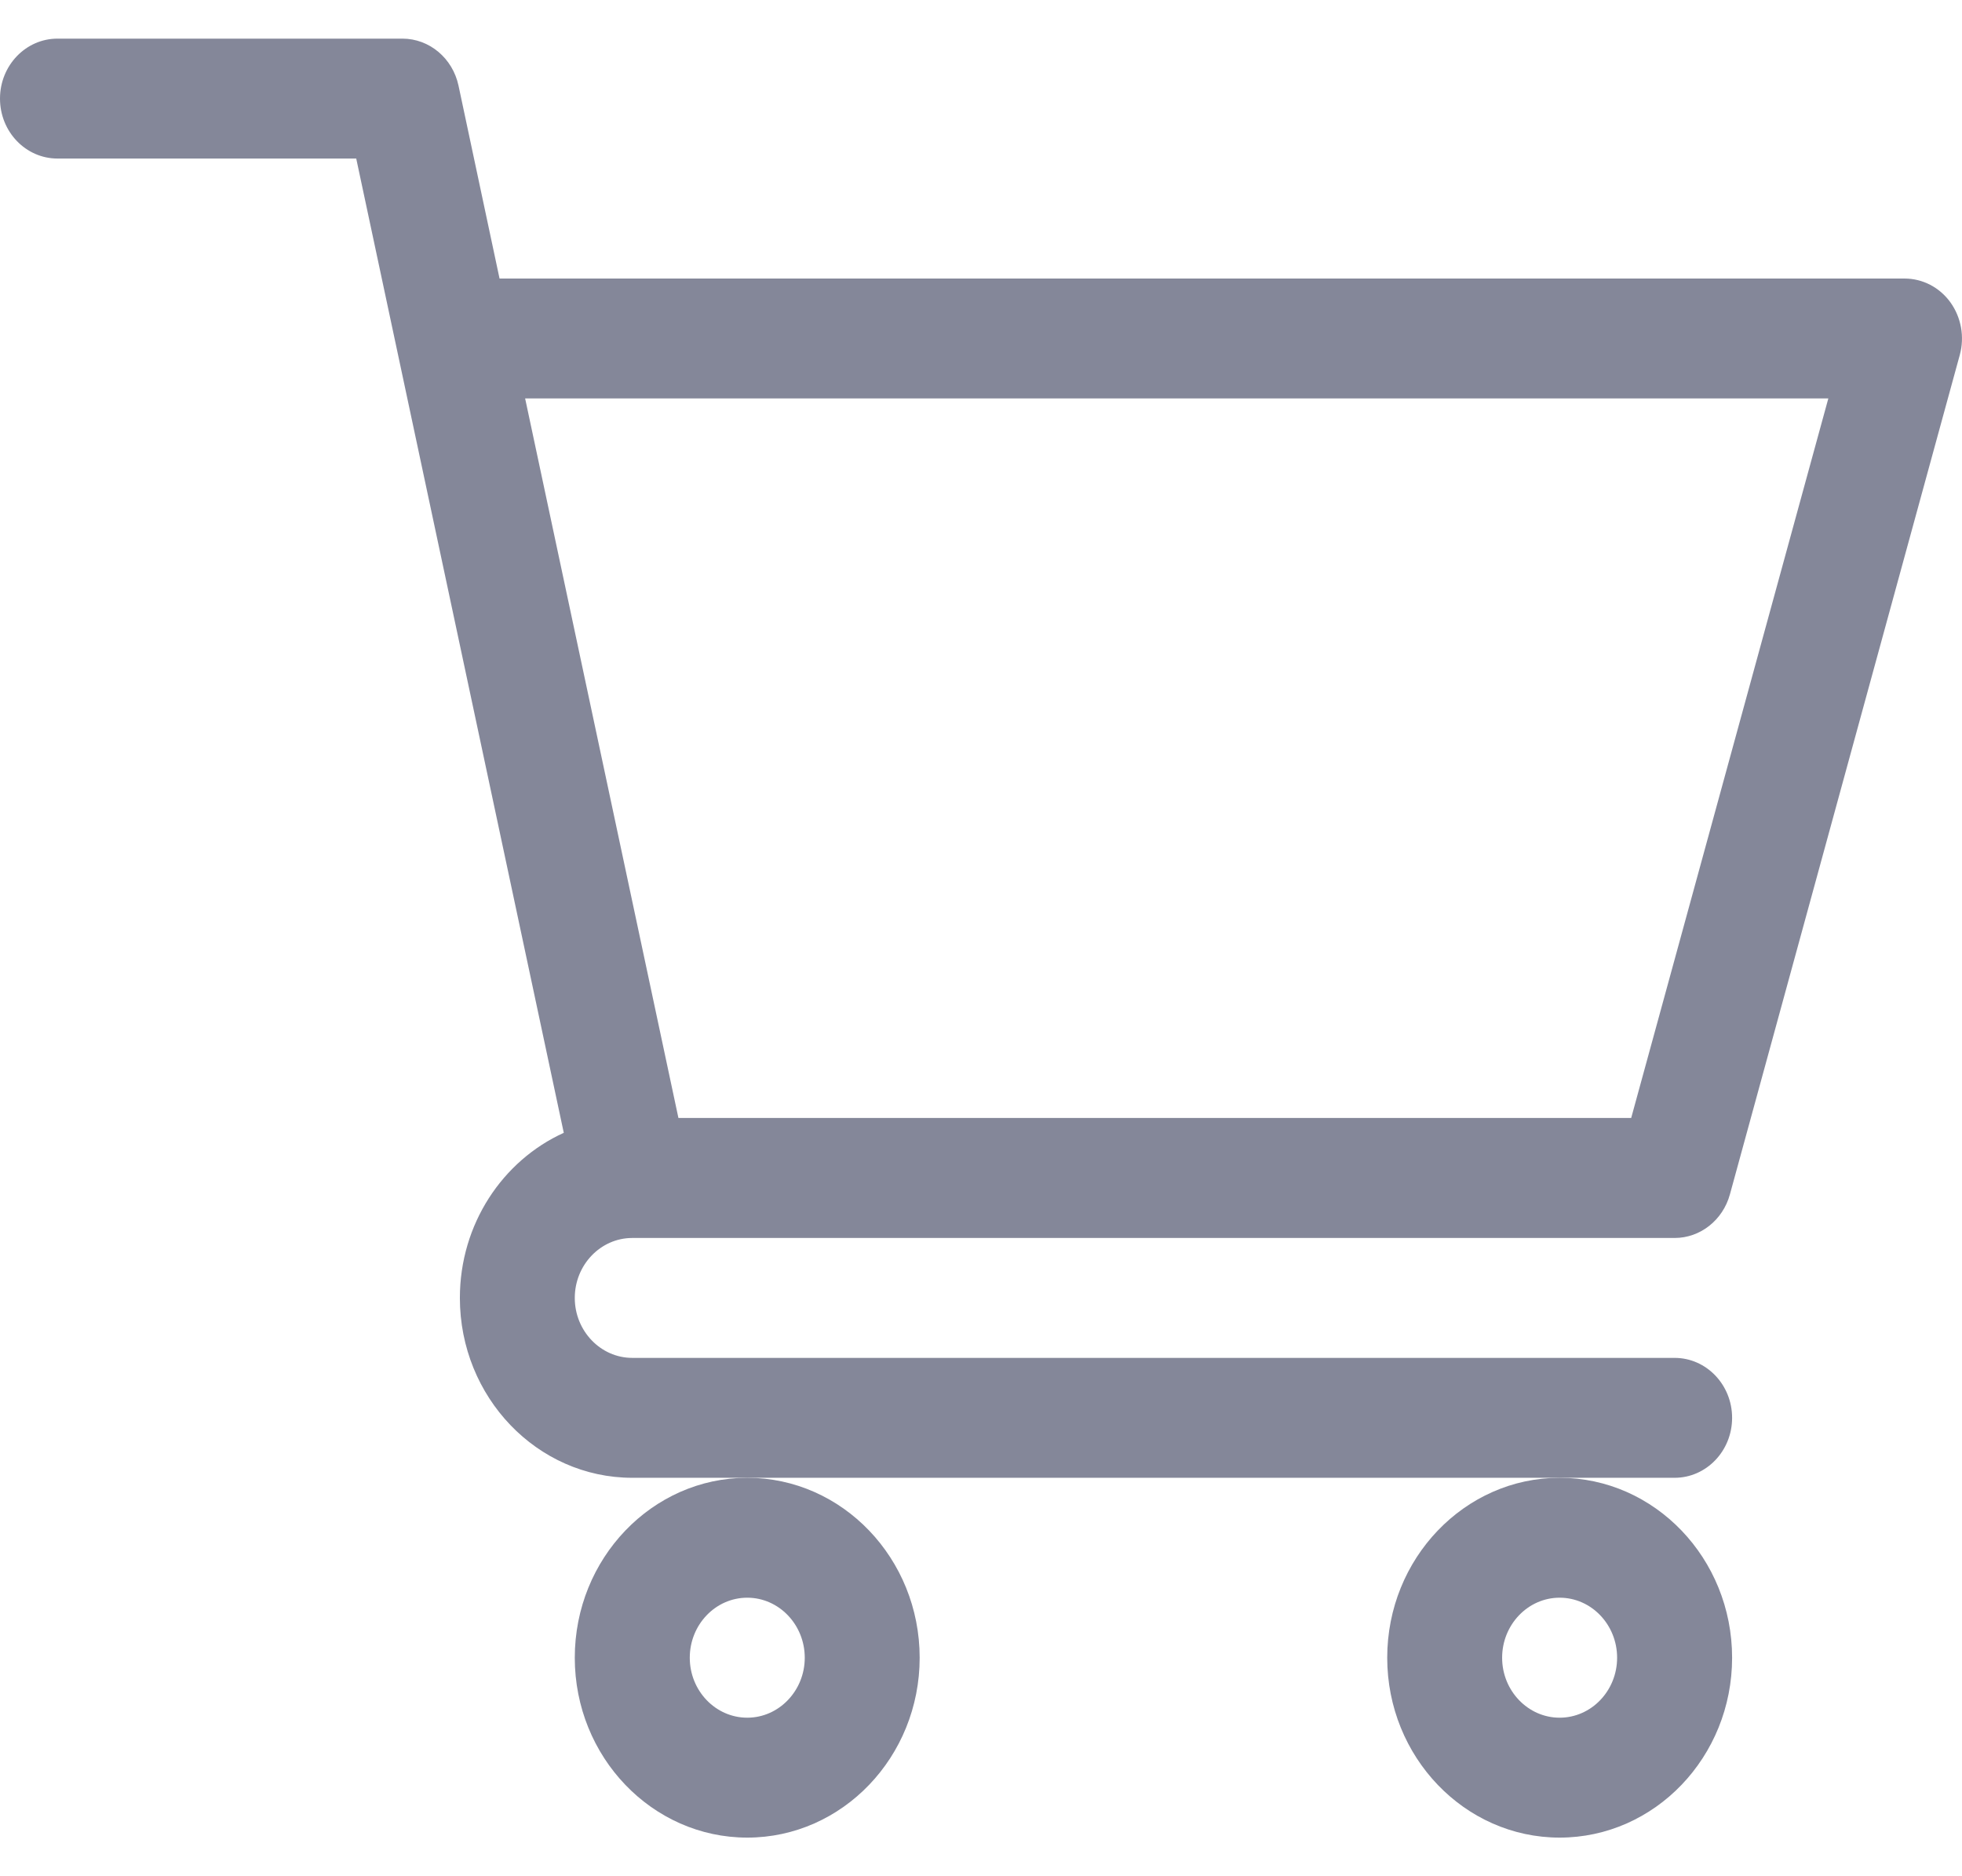 <svg width="23" height="22" viewBox="0 0 23 22" fill="none" xmlns="http://www.w3.org/2000/svg">
<g clip-path="url(#clip0_369_1798)">
<path d="M7.41 14.516H7.411C7.412 14.516 7.413 14.516 7.414 14.516H19.631C19.932 14.516 20.196 14.307 20.279 14.006L22.974 4.162C23.032 3.95 22.991 3.722 22.864 3.545C22.737 3.369 22.538 3.266 22.326 3.266H5.856L5.375 1.004C5.306 0.682 5.033 0.453 4.717 0.453H0.674C0.302 0.453 0 0.768 0 1.156C0 1.545 0.302 1.859 0.674 1.859H4.176C4.262 2.26 6.481 12.684 6.609 13.283C5.893 13.608 5.391 14.353 5.391 15.219C5.391 16.382 6.297 17.328 7.412 17.328H19.631C20.003 17.328 20.305 17.013 20.305 16.625C20.305 16.237 20.003 15.922 19.631 15.922H7.412C7.041 15.922 6.738 15.606 6.738 15.219C6.738 14.832 7.04 14.517 7.41 14.516ZM21.433 4.672L19.122 13.109H7.953L6.156 4.672H21.433Z" fill="#848799"/>
<path d="M6.738 19.438C6.738 20.601 7.645 21.547 8.76 21.547C9.874 21.547 10.781 20.601 10.781 19.438C10.781 18.274 9.874 17.328 8.76 17.328C7.645 17.328 6.738 18.274 6.738 19.438ZM8.76 18.734C9.131 18.734 9.434 19.05 9.434 19.438C9.434 19.825 9.131 20.141 8.76 20.141C8.388 20.141 8.086 19.825 8.086 19.438C8.086 19.05 8.388 18.734 8.76 18.734Z" fill="#848799"/>
<path d="M16.262 19.438C16.262 20.601 17.169 21.547 18.283 21.547C19.398 21.547 20.305 20.601 20.305 19.438C20.305 18.274 19.398 17.328 18.283 17.328C17.169 17.328 16.262 18.274 16.262 19.438ZM18.283 18.734C18.655 18.734 18.957 19.05 18.957 19.438C18.957 19.825 18.655 20.141 18.283 20.141C17.912 20.141 17.609 19.825 17.609 19.438C17.609 19.05 17.912 18.734 18.283 18.734Z" fill="#848799"/>
</g>
<defs>
<clipPath id="clip0_369_1798">
<rect width="23" height="22" fill="white"/>
</clipPath>
</defs>
</svg>
